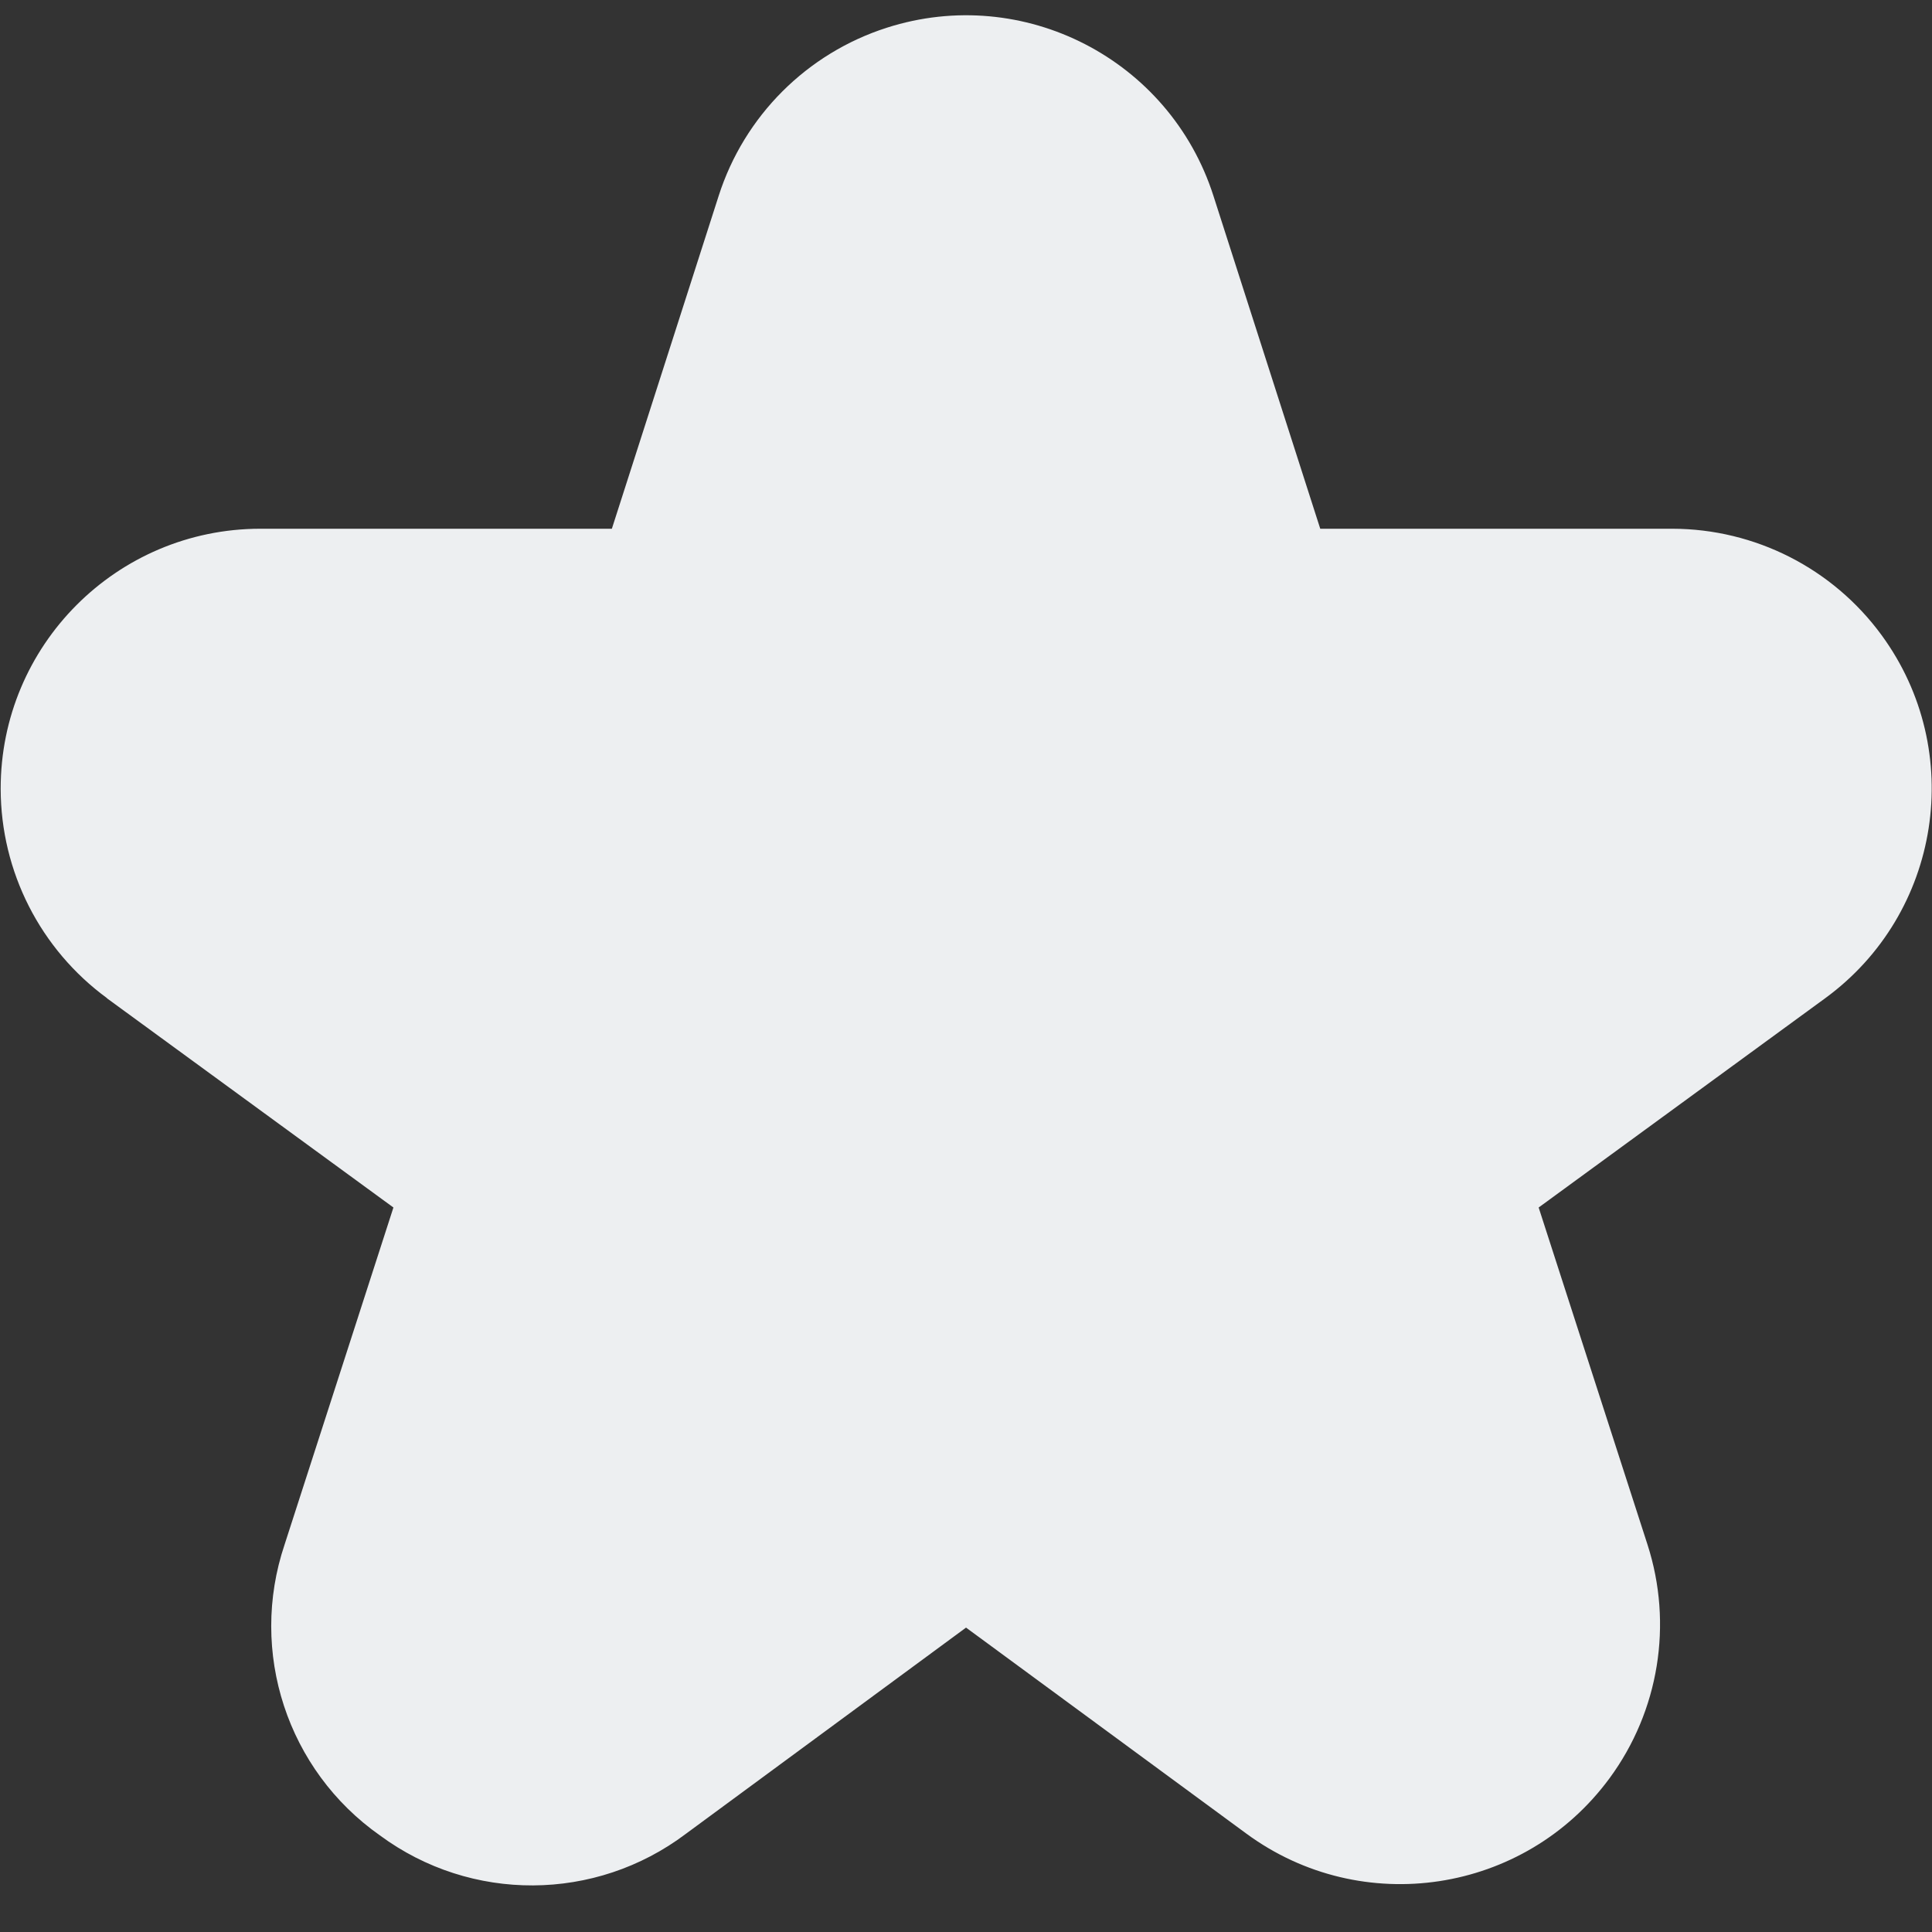 <?xml version="1.0" encoding="UTF-8"?>
<svg id="Filled" xmlns="http://www.w3.org/2000/svg" version="1.1" viewBox="0 0 512 512">
  <rect x="0" y="0" width="512" height="512" fill="#333333" stroke="none"/>
  <!-- Generator: Adobe Illustrator 29.7.0, SVG Export Plug-In . SVG Version: 2.1.1 Build 138)  -->
  <defs>
    <style>
      .st0 {
        fill: #edeff1;
      }
    </style>
  </defs>
  <path class="st0" d="M28.31,264.53l75.95,55.47-28.84,89.32c-9.57,28.45.7,59.81,25.26,77.08,24.13,17.82,57.11,17.66,81.07-.41l74.26-54.66,74.28,54.59c30.63,22.53,73.72,15.96,96.25-14.66,13.12-17.83,16.86-40.88,10.06-61.94l-28.84-89.32,75.95-55.47c30.69-22.44,37.38-65.51,14.94-96.2-12.94-17.7-33.55-28.18-55.48-28.21h-93.29l-28.31-88.23c-11.61-36.21-50.36-56.15-86.57-44.54-21.17,6.79-37.76,23.38-44.54,44.54l-28.31,88.23h-93.21C30.91,140.17.13,171.04.18,209.06c.03,21.93,10.51,42.53,28.21,55.48h-.09Z"/>
</svg>